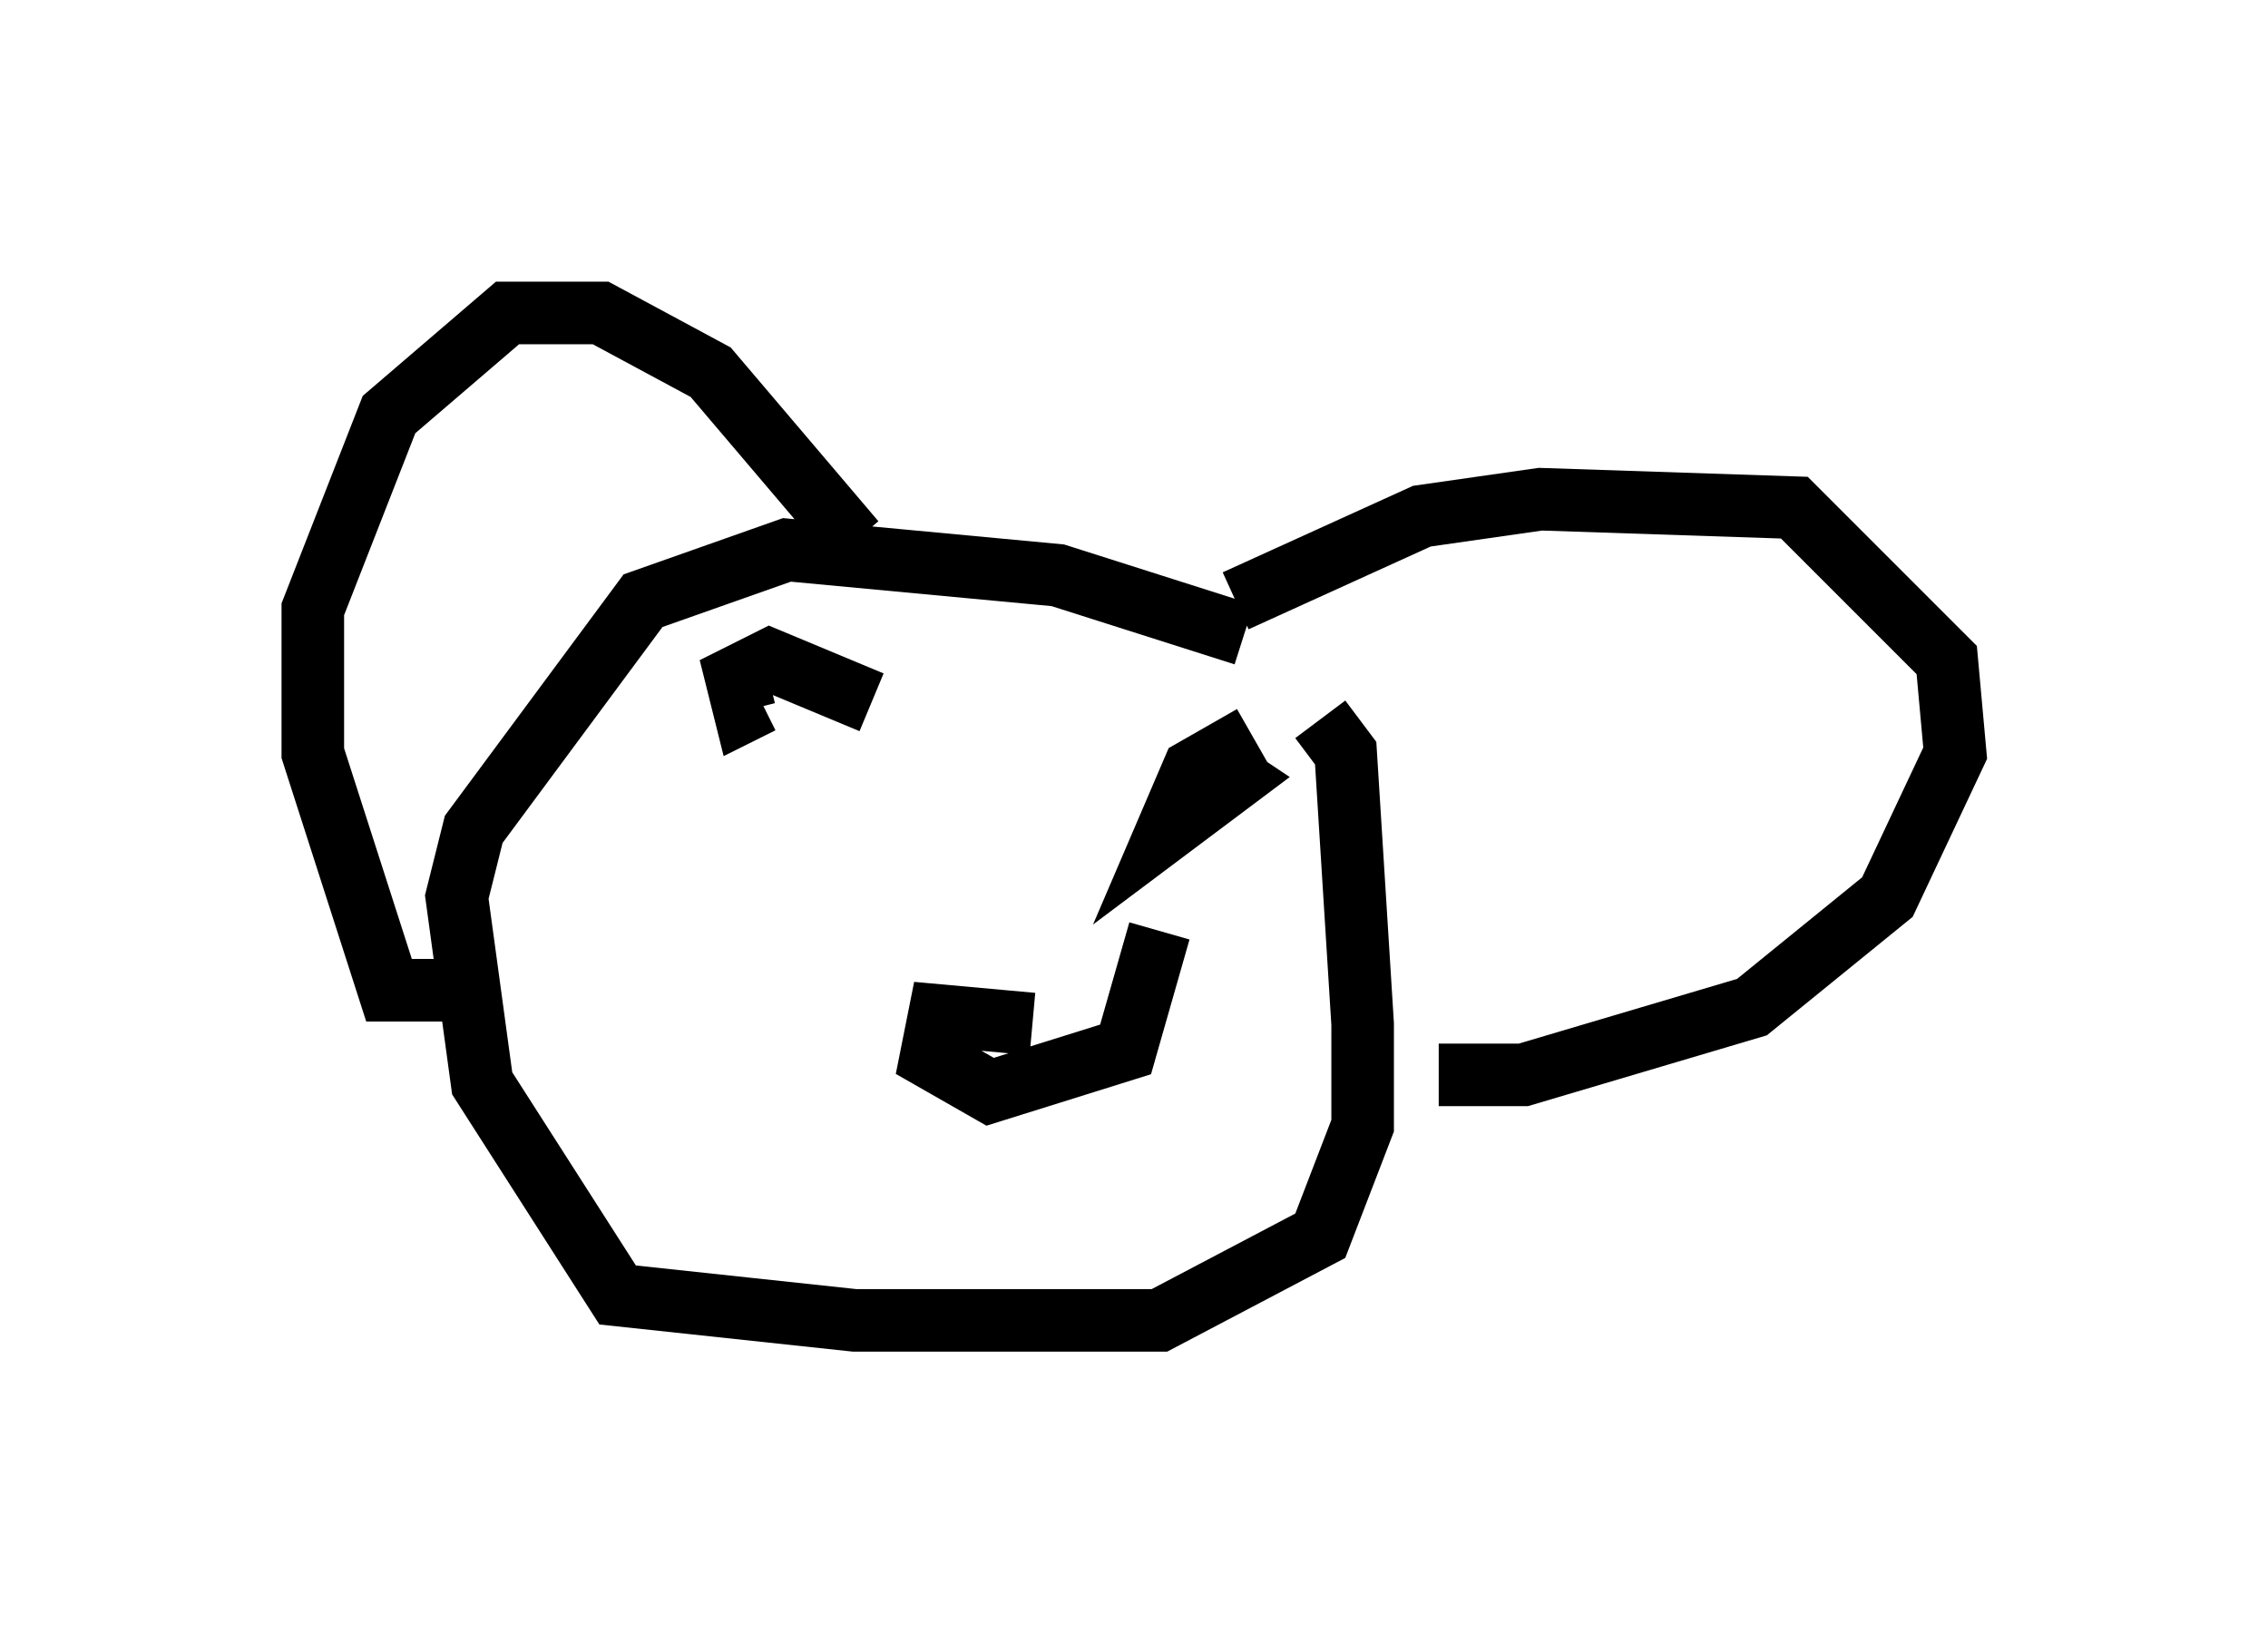 <?xml version="1.0" encoding="utf-8" ?>
<svg baseProfile="full" height="26.103" version="1.1" width="36.251" xmlns="http://www.w3.org/2000/svg" xmlns:ev="http://www.w3.org/2001/xml-events" xmlns:xlink="http://www.w3.org/1999/xlink"><defs /><rect fill="white" height="26.103" width="36.251" x="0" y="0" /><path d="M20.02, 11.225 m-0.135, -1.083 l-2.977, -0.947 -4.33, -0.406 l-2.3, 0.812 -2.706, 3.654 l-0.271, 1.083 0.406, 2.977 l2.165, 3.383 3.789, 0.406 l4.871, 0.0 2.571, -1.353 l0.677, -1.759 0.0, -1.624 l-0.271, -4.33 -0.406, -0.541 m-1.353, -1.894 l2.977, -1.353 1.894, -0.271 l4.059, 0.135 2.436, 2.436 l0.135, 1.488 -1.083, 2.3 l-2.165, 1.759 -3.654, 1.083 l-1.353, 0.0 m-9.337, -8.525 l-2.3, -2.706 -1.759, -0.947 l-1.488, 0.0 -1.894, 1.624 l-1.218, 3.112 0.0, 2.3 l1.218, 3.789 1.083, 0.0 m4.736, -4.195 l0.0, 0.0 m4.871, 0.812 l0.0, 0.0 m3.112, -0.677 l-0.947, 0.541 -0.406, 0.947 l1.083, -0.812 -0.406, -0.271 m-5.413, -0.947 l-1.624, -0.677 -0.541, 0.271 l0.135, 0.541 0.271, -0.135 m4.33, 5.142 l-1.488, -0.135 -0.135, 0.677 l0.947, 0.541 2.165, -0.677 l0.541, -1.894 " fill="none" stroke="black" stroke-width="1" /></svg>